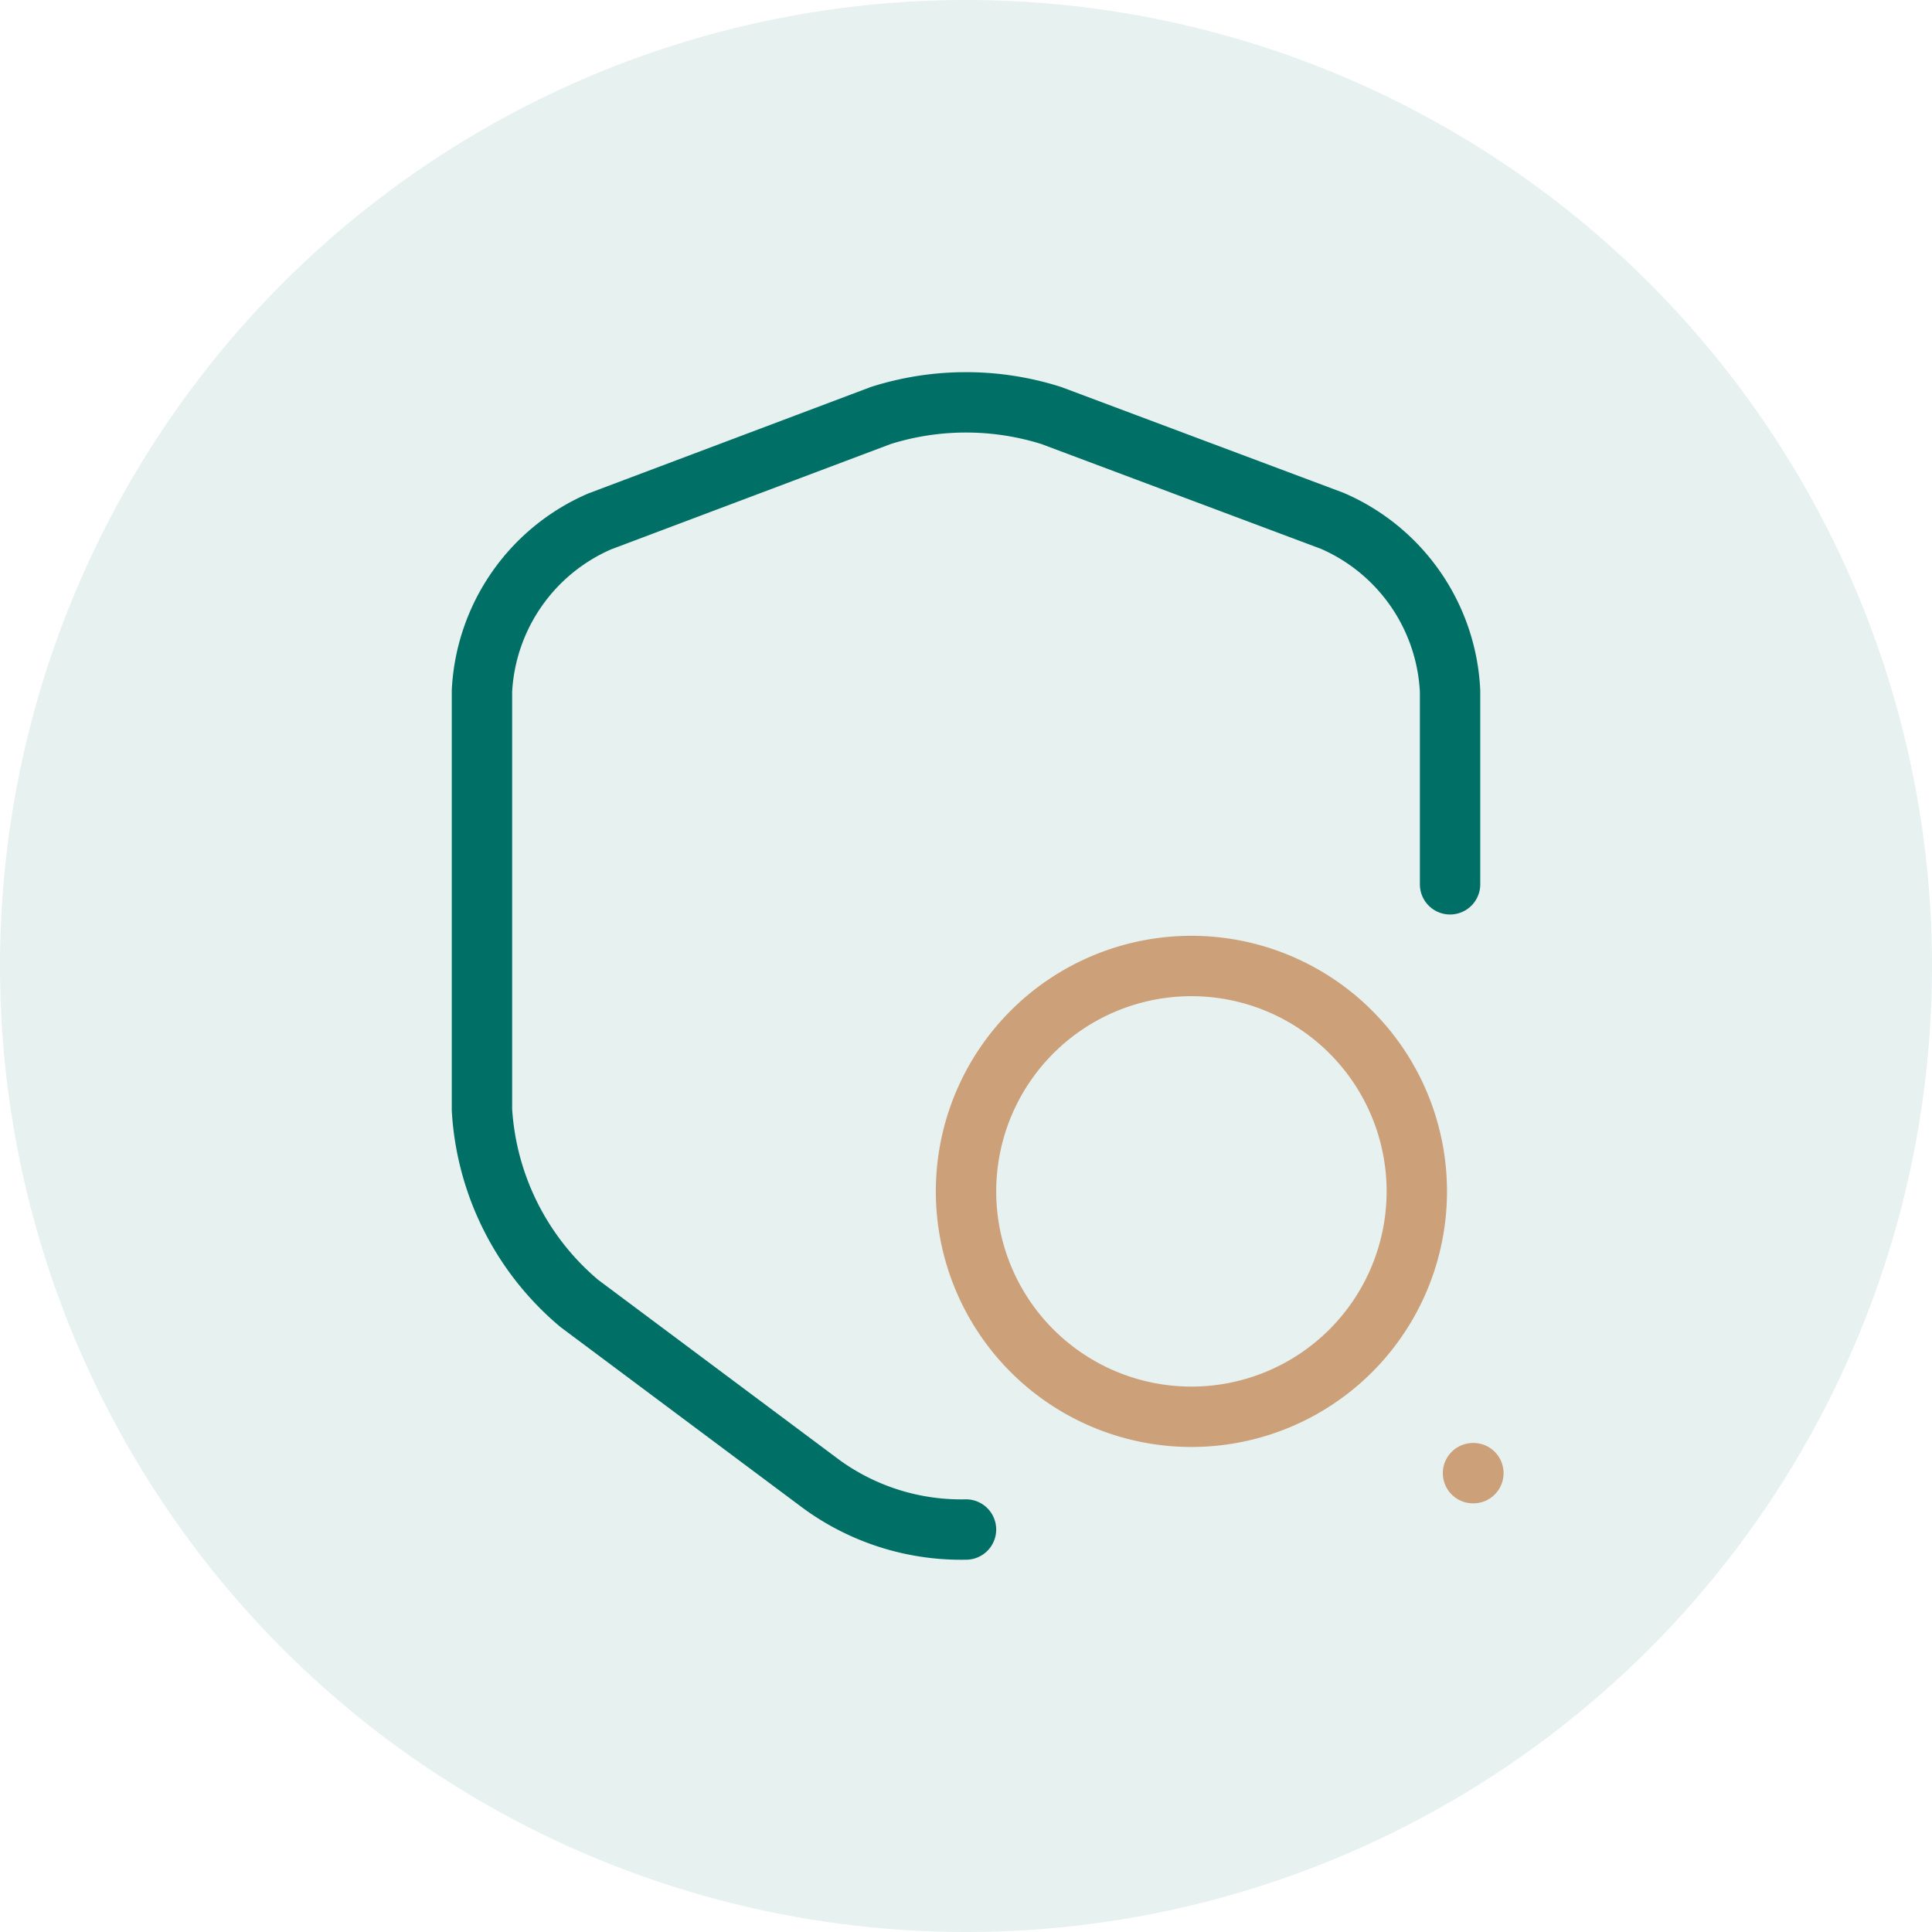 <svg xmlns="http://www.w3.org/2000/svg" width="80" height="80" viewBox="0 0 80 80">
  <g id="dashLogo06" transform="translate(-2205 323)">
    <circle id="Ellipse_11765" data-name="Ellipse 11765" cx="40" cy="40" r="40" transform="translate(2205 -323)" fill="#007066" opacity="0.1"/>
    <g id="eye_shield-search_linear" data-name="eye/shield-search/linear" transform="translate(2217 -311)">
      <g id="vuesax_linear_shield-search" data-name="vuesax/linear/shield-search">
        <g id="shield-search">
          <path id="Vector" d="M40.087,19.956v-8A8.1,8.1,0,0,0,35.21,4.906L23.567.542a11.713,11.713,0,0,0-7.047,0L4.877,4.929A8.1,8.1,0,0,0,0,11.952V29.289a11.344,11.344,0,0,0,4.037,8.027l10.033,7.49a9.833,9.833,0,0,0,5.973,1.867" transform="translate(7.957 4.661)" fill="none" stroke="#007066" stroke-linecap="round" stroke-linejoin="round" stroke-width="2.5"/>
          <path id="Vector-2" data-name="Vector" d="M18.667,9.333A9.333,9.333,0,1,1,9.333,0,9.333,9.333,0,0,1,18.667,9.333Z" transform="translate(28 28)" fill="none" stroke="#cca079" stroke-linecap="round" stroke-linejoin="round" stroke-width="2.5"/>
          <path id="Vector-3" data-name="Vector" d="M0,0H56V56H0Z" transform="translate(56 56) rotate(180)" fill="none" opacity="0"/>
          <path id="Vector-4" data-name="Vector" d="M.5.5H.516" transform="translate(48.494 48.5)" fill="none" stroke="#cca079" stroke-linecap="round" stroke-linejoin="round" stroke-width="2.5"/>
        </g>
      </g>
    </g>
  </g>
</svg>
